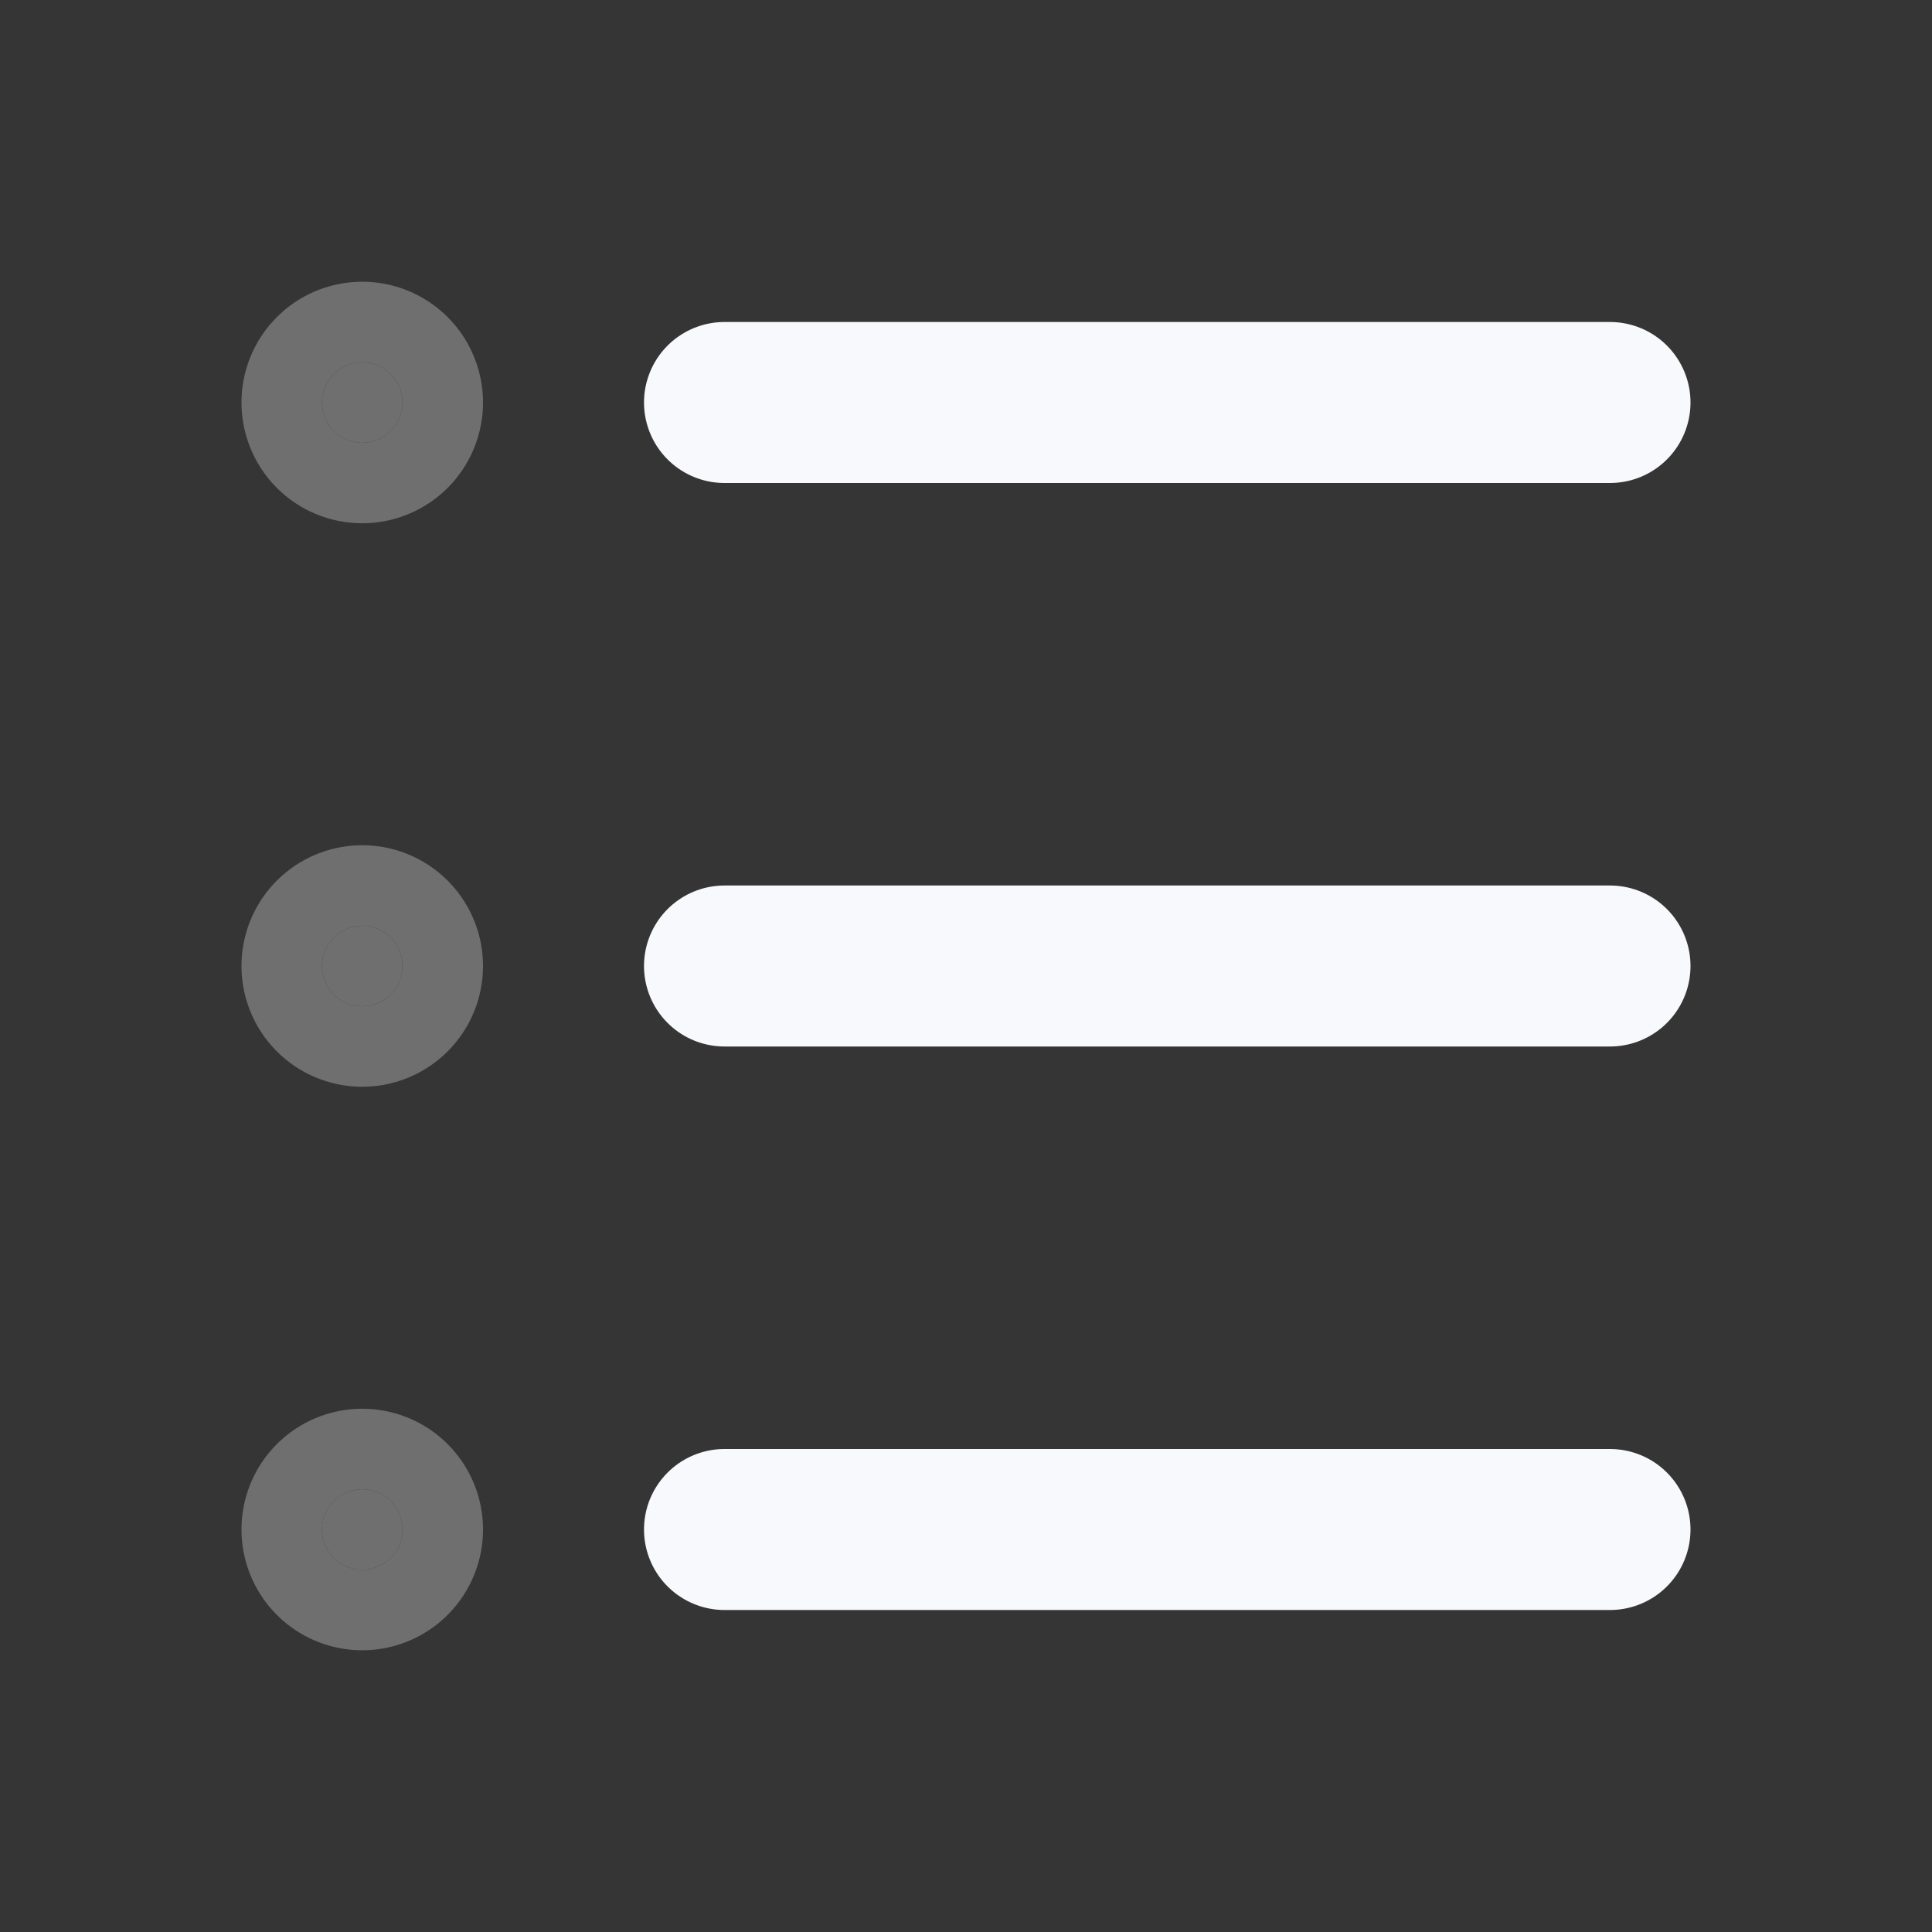<svg xmlns="http://www.w3.org/2000/svg" width="24" height="24" fill="none"><rect width="100%" height="100%" fill="#333333" stroke="none"/><path fill="#fff" fill-opacity=".01" d="M24 0v24H0V0z"/><g opacity=".3"><path fill="#F7F9FC" d="M5 5a.5.5 0 1 1-1 0 .5.5 0 0 1 1 0M5 12a.5.5 0 1 1-1 0 .5.5 0 0 1 1 0M5 19a.5.5 0 1 1-1 0 .5.5 0 0 1 1 0"/><path stroke="#F7F9FC" stroke-linecap="round" stroke-width="2" d="M5 5a.5.5 0 1 1-1 0 .5.5 0 0 1 1 0ZM5 12a.5.5 0 1 1-1 0 .5.5 0 0 1 1 0ZM5 19a.5.5 0 1 1-1 0 .5.5 0 0 1 1 0Z"/></g><path stroke="#F7F9FC" stroke-linecap="round" stroke-width="2" d="M9 5h11M9 12h11M9 19h11"/></svg>